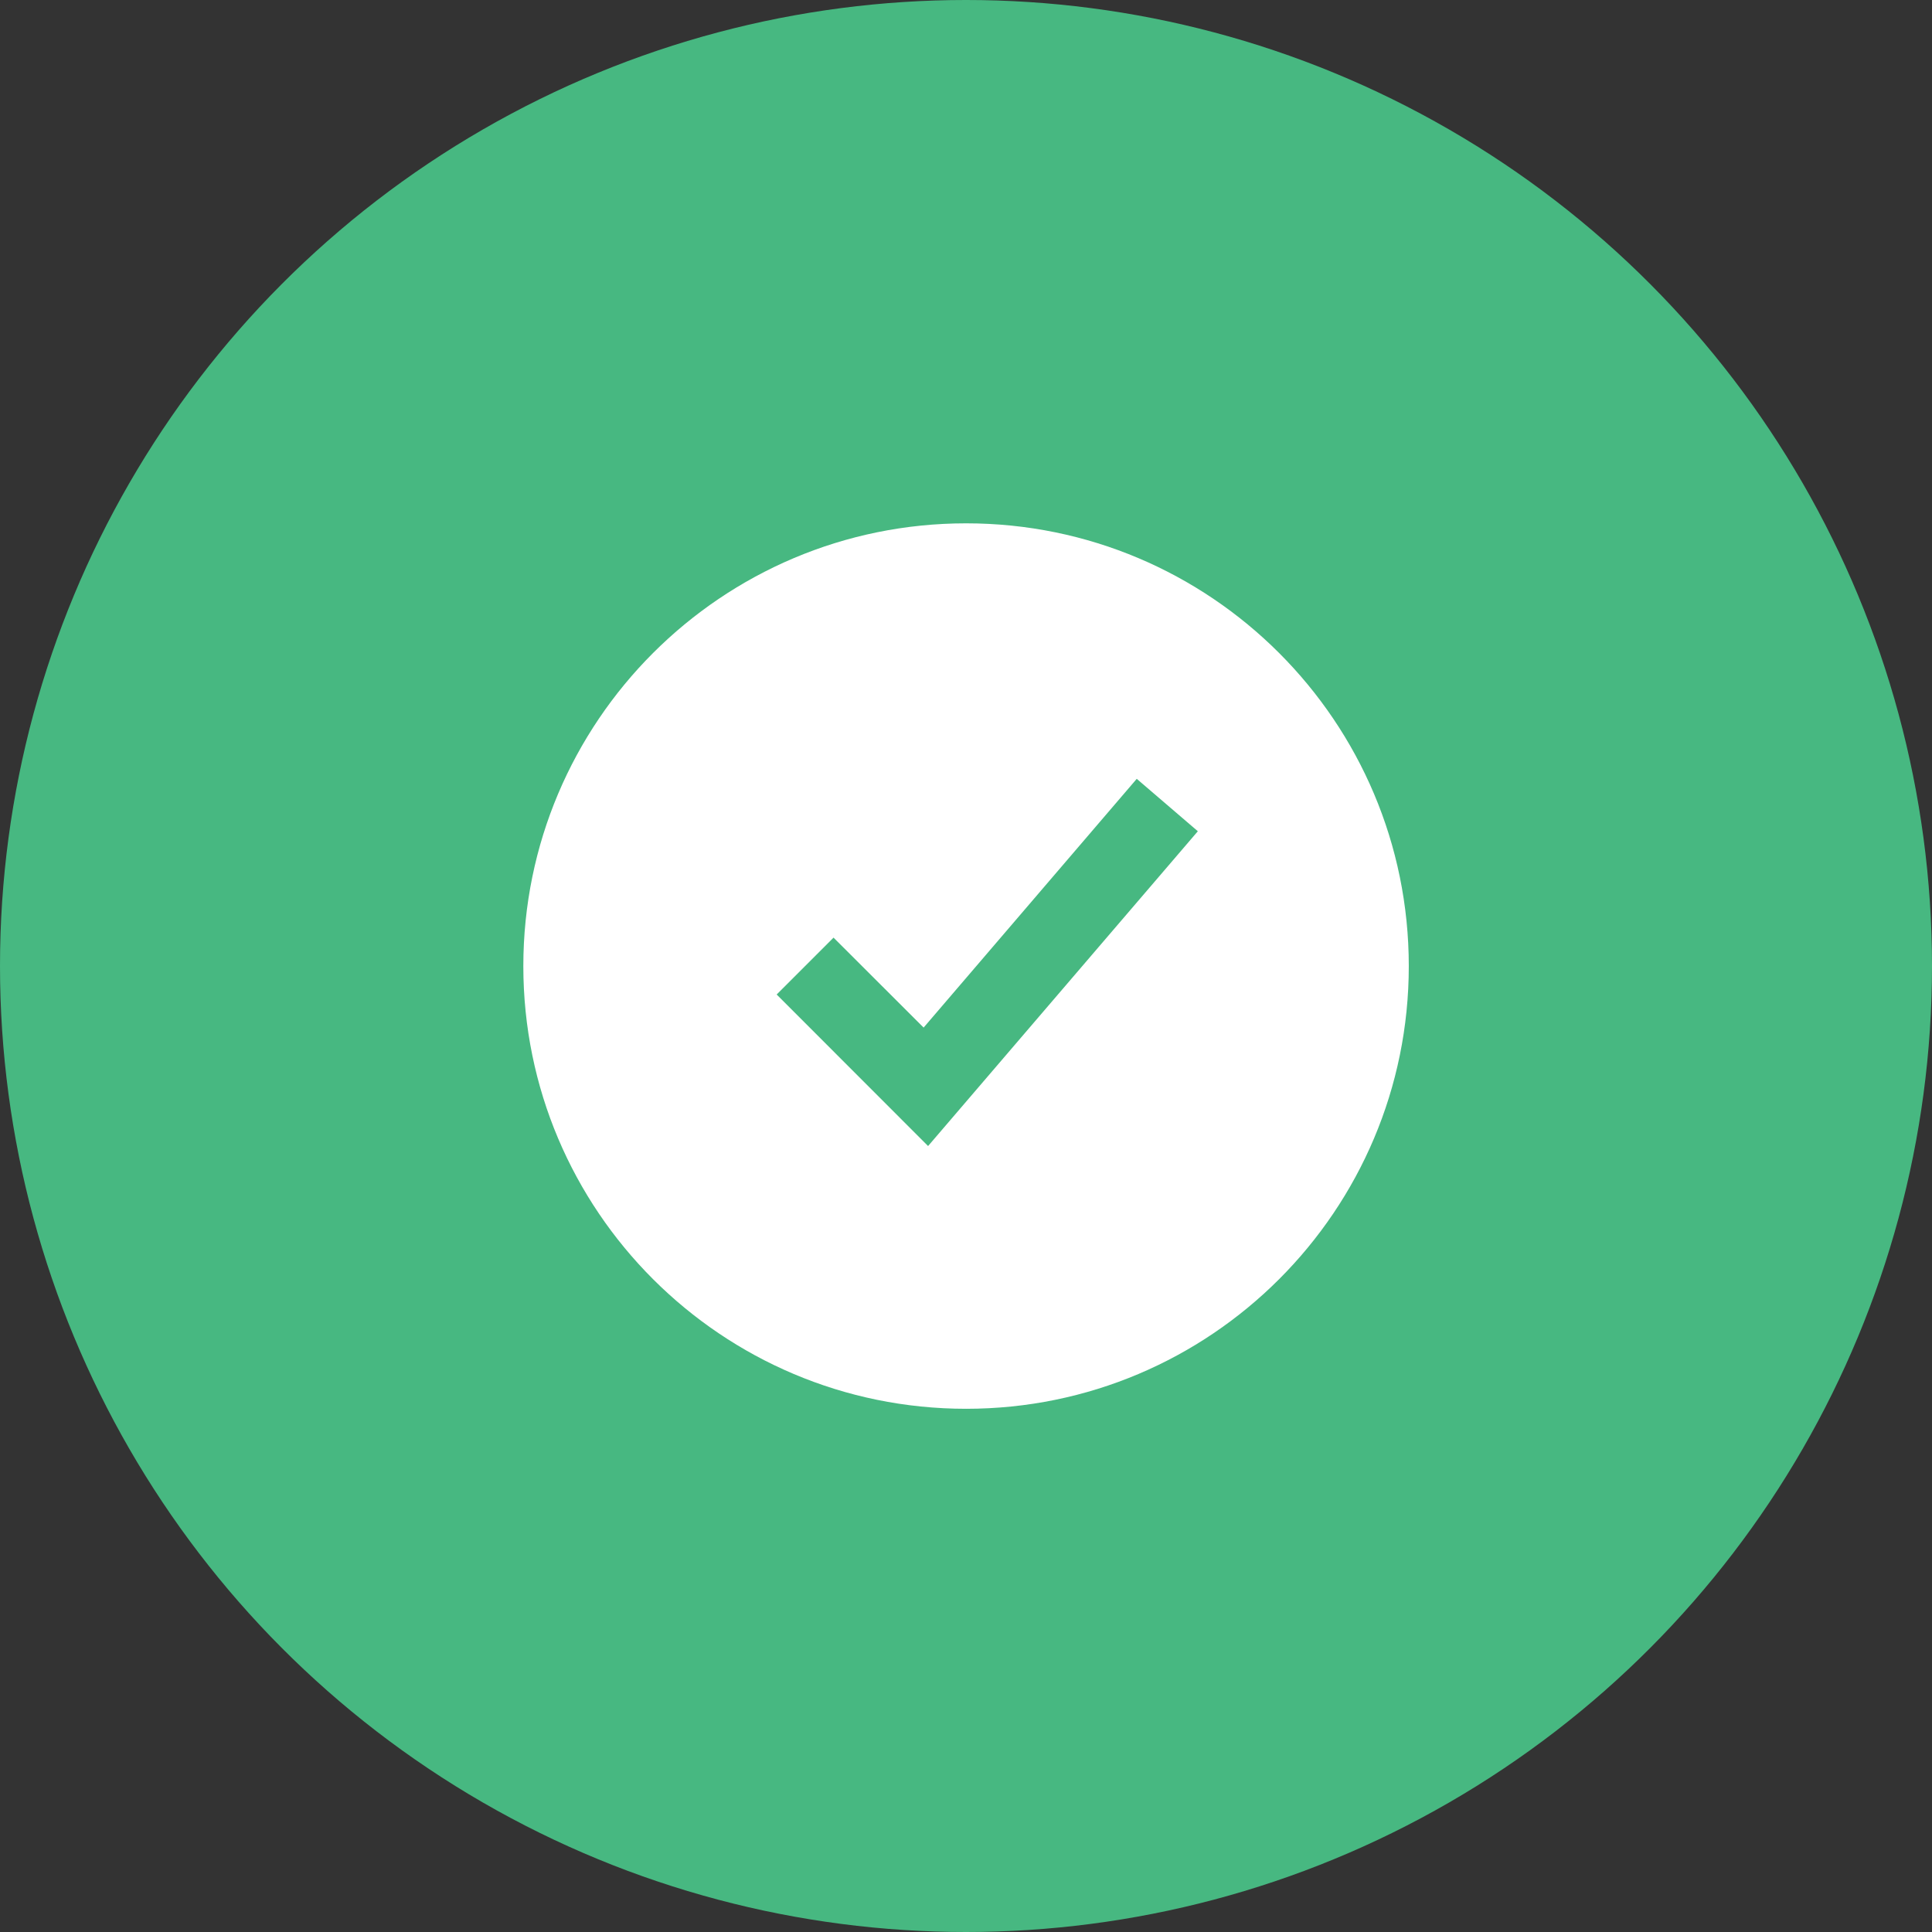 <svg width="16" height="16" viewBox="0 0 16 16" fill="none" xmlns="http://www.w3.org/2000/svg">
<rect x="0" y="0" width="16" height="16" fill="#333333" stroke="none"/>
<circle cx="8" cy="8" r="8" fill="#47B881"/>
<g clip-path="url(#clip0_1785_3702)">
<path d="M8.001 11.667C10.026 11.667 11.667 10.026 11.667 8.001C11.667 5.976 10.026 4.334 8.001 4.334C5.976 4.334 4.334 5.976 4.334 8.001C4.334 10.026 5.976 11.667 8.001 11.667ZM7.686 9.491L6.432 8.236L6.903 7.765L7.649 8.51L9.414 6.45L9.92 6.884L7.686 9.491Z" fill="white"/>
</g>
<defs>
<clipPath id="clip0_1785_3702">
<rect width="8" height="8" fill="white" transform="translate(4 4)"/>
</clipPath>
</defs>
</svg>

